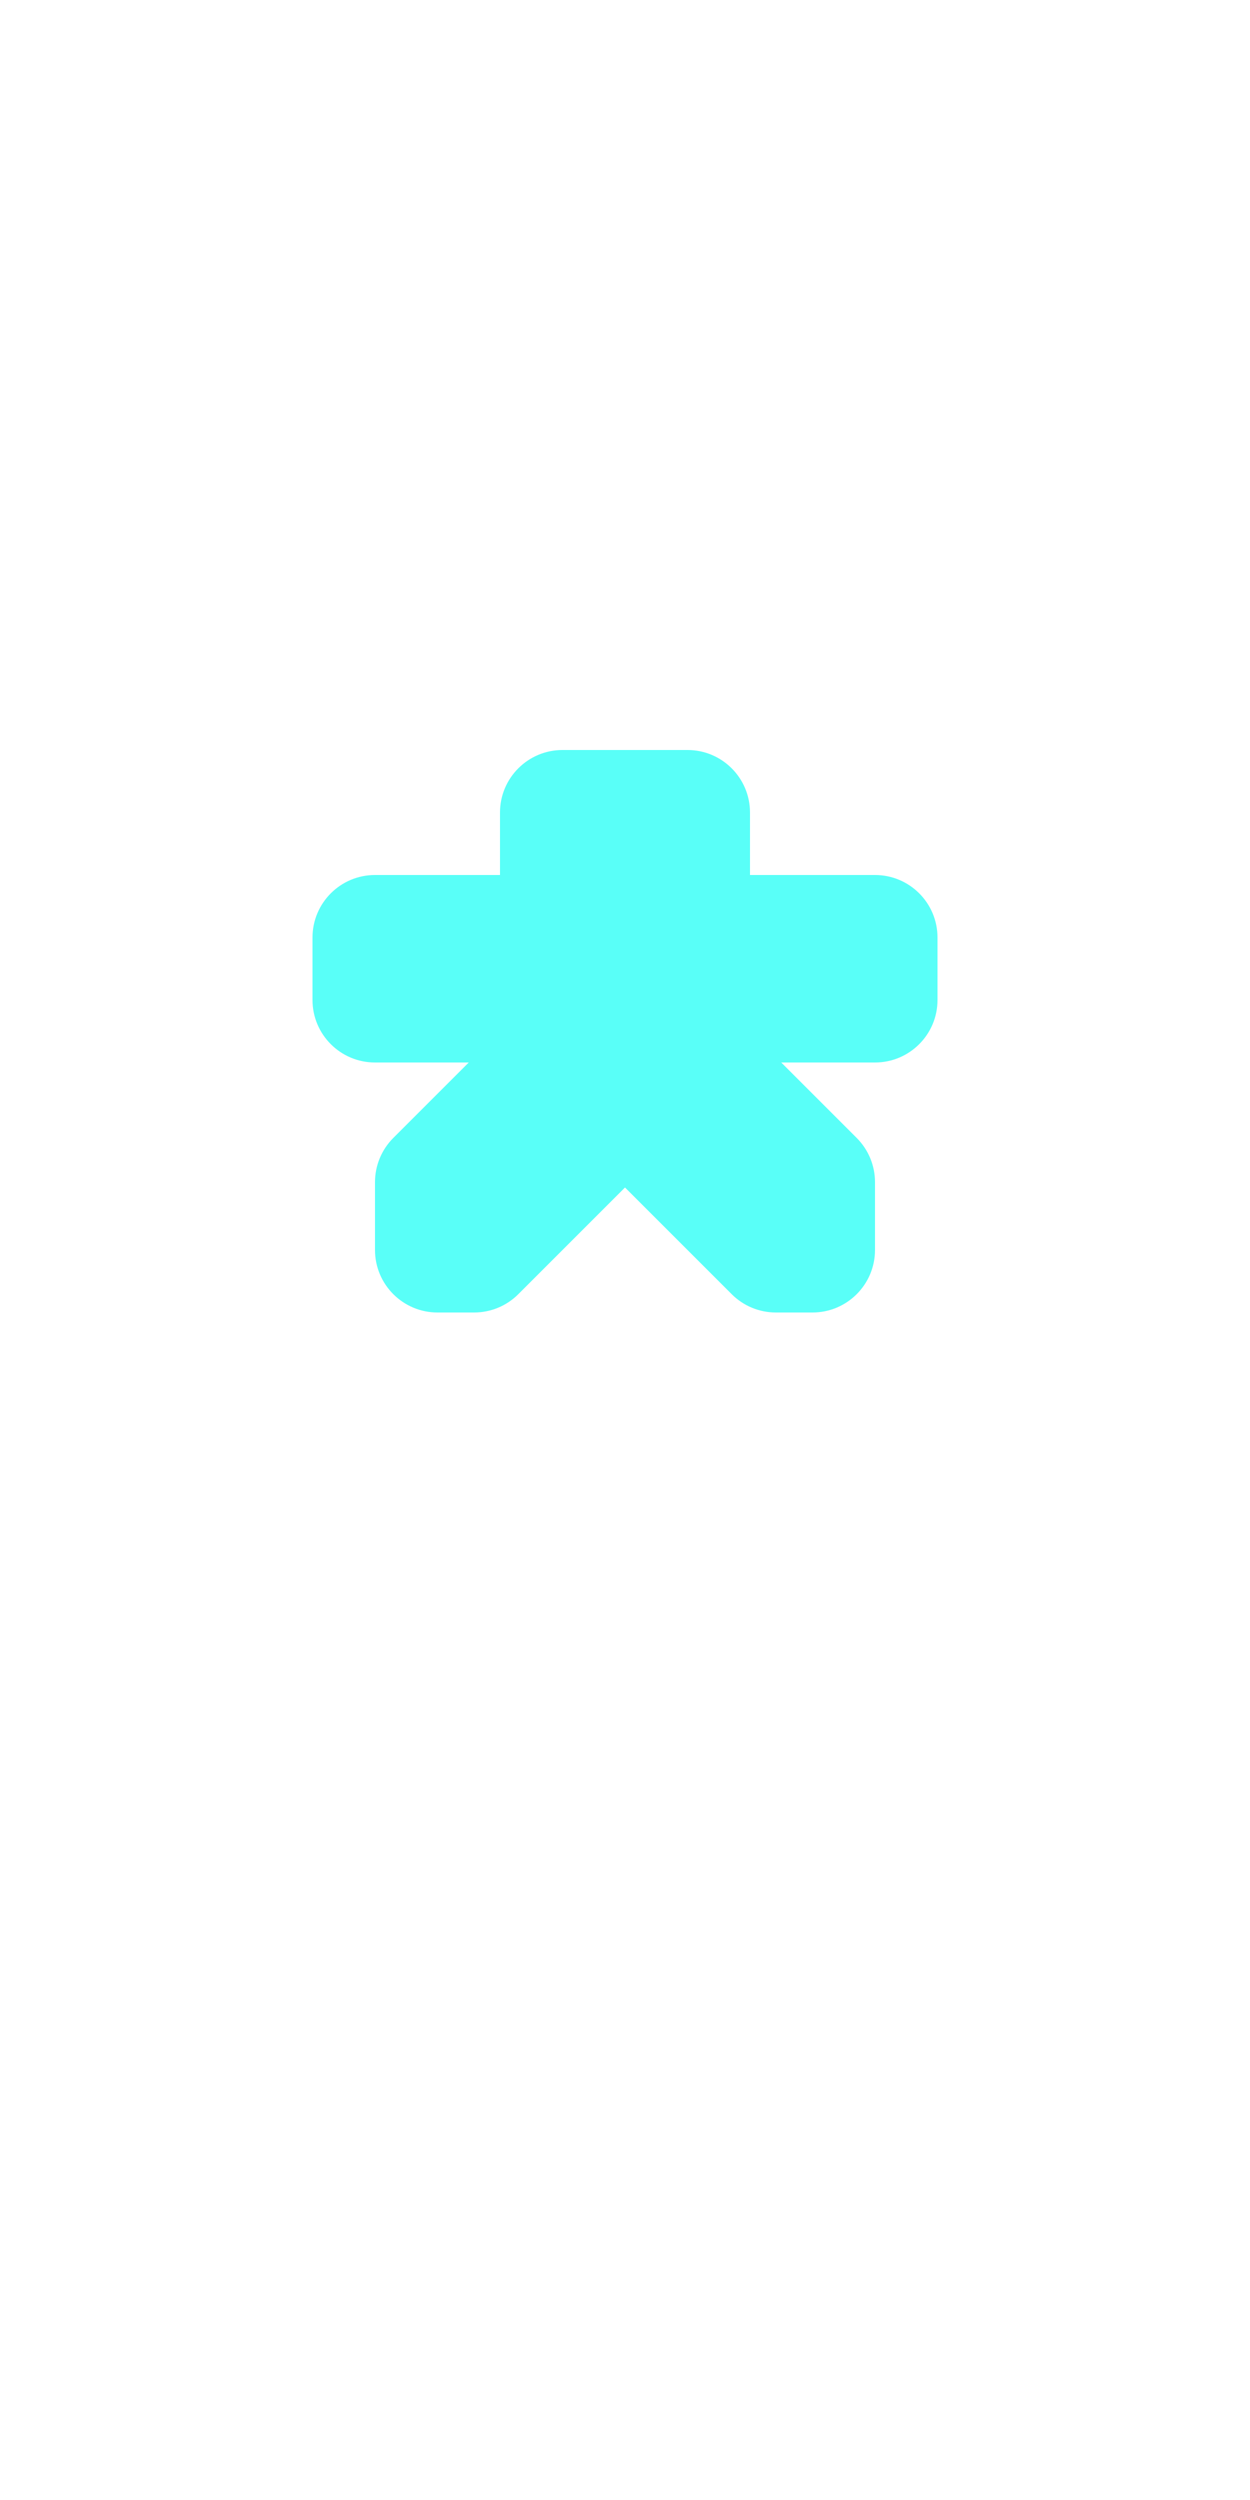 <?xml version="1.0" encoding="UTF-8"?>
<svg width="20px" height="40px" viewBox="0 0 20 40" version="1.1" xmlns="http://www.w3.org/2000/svg" xmlns:xlink="http://www.w3.org/1999/xlink">
    <title>002A - Asterisk</title>
    <g id="Original-/-Overview" stroke="none" stroke-width="1" fill="none" fill-rule="evenodd">
        <g id="Original" transform="translate(-380, -70)" fill="#59FFF8">
            <path d="M392,83 L392,84 L394,84 C394.552,84 395,84.448 395,85 L395,86 C395,86.552 394.552,87 394,87 L392.5,87 L393.707,88.207 C393.895,88.395 394,88.649 394,88.914 L394,90 C394,90.552 393.552,91 393,91 L392.414,91 C392.149,91 391.895,90.895 391.707,90.707 L390,89 L388.293,90.707 C388.105,90.895 387.851,91 387.586,91 L387,91 C386.448,91 386,90.552 386,90 L386,88.914 C386,88.649 386.105,88.395 386.293,88.207 L387.5,87 L386,87 C385.448,87 385,86.552 385,86 L385,85 C385,84.448 385.448,84 386,84 L388,84 L388,83 C388,82.448 388.448,82 389,82 L391,82 C391.552,82 392,82.448 392,83 Z" id="Path-96"></path>
        </g>
    </g>
</svg>